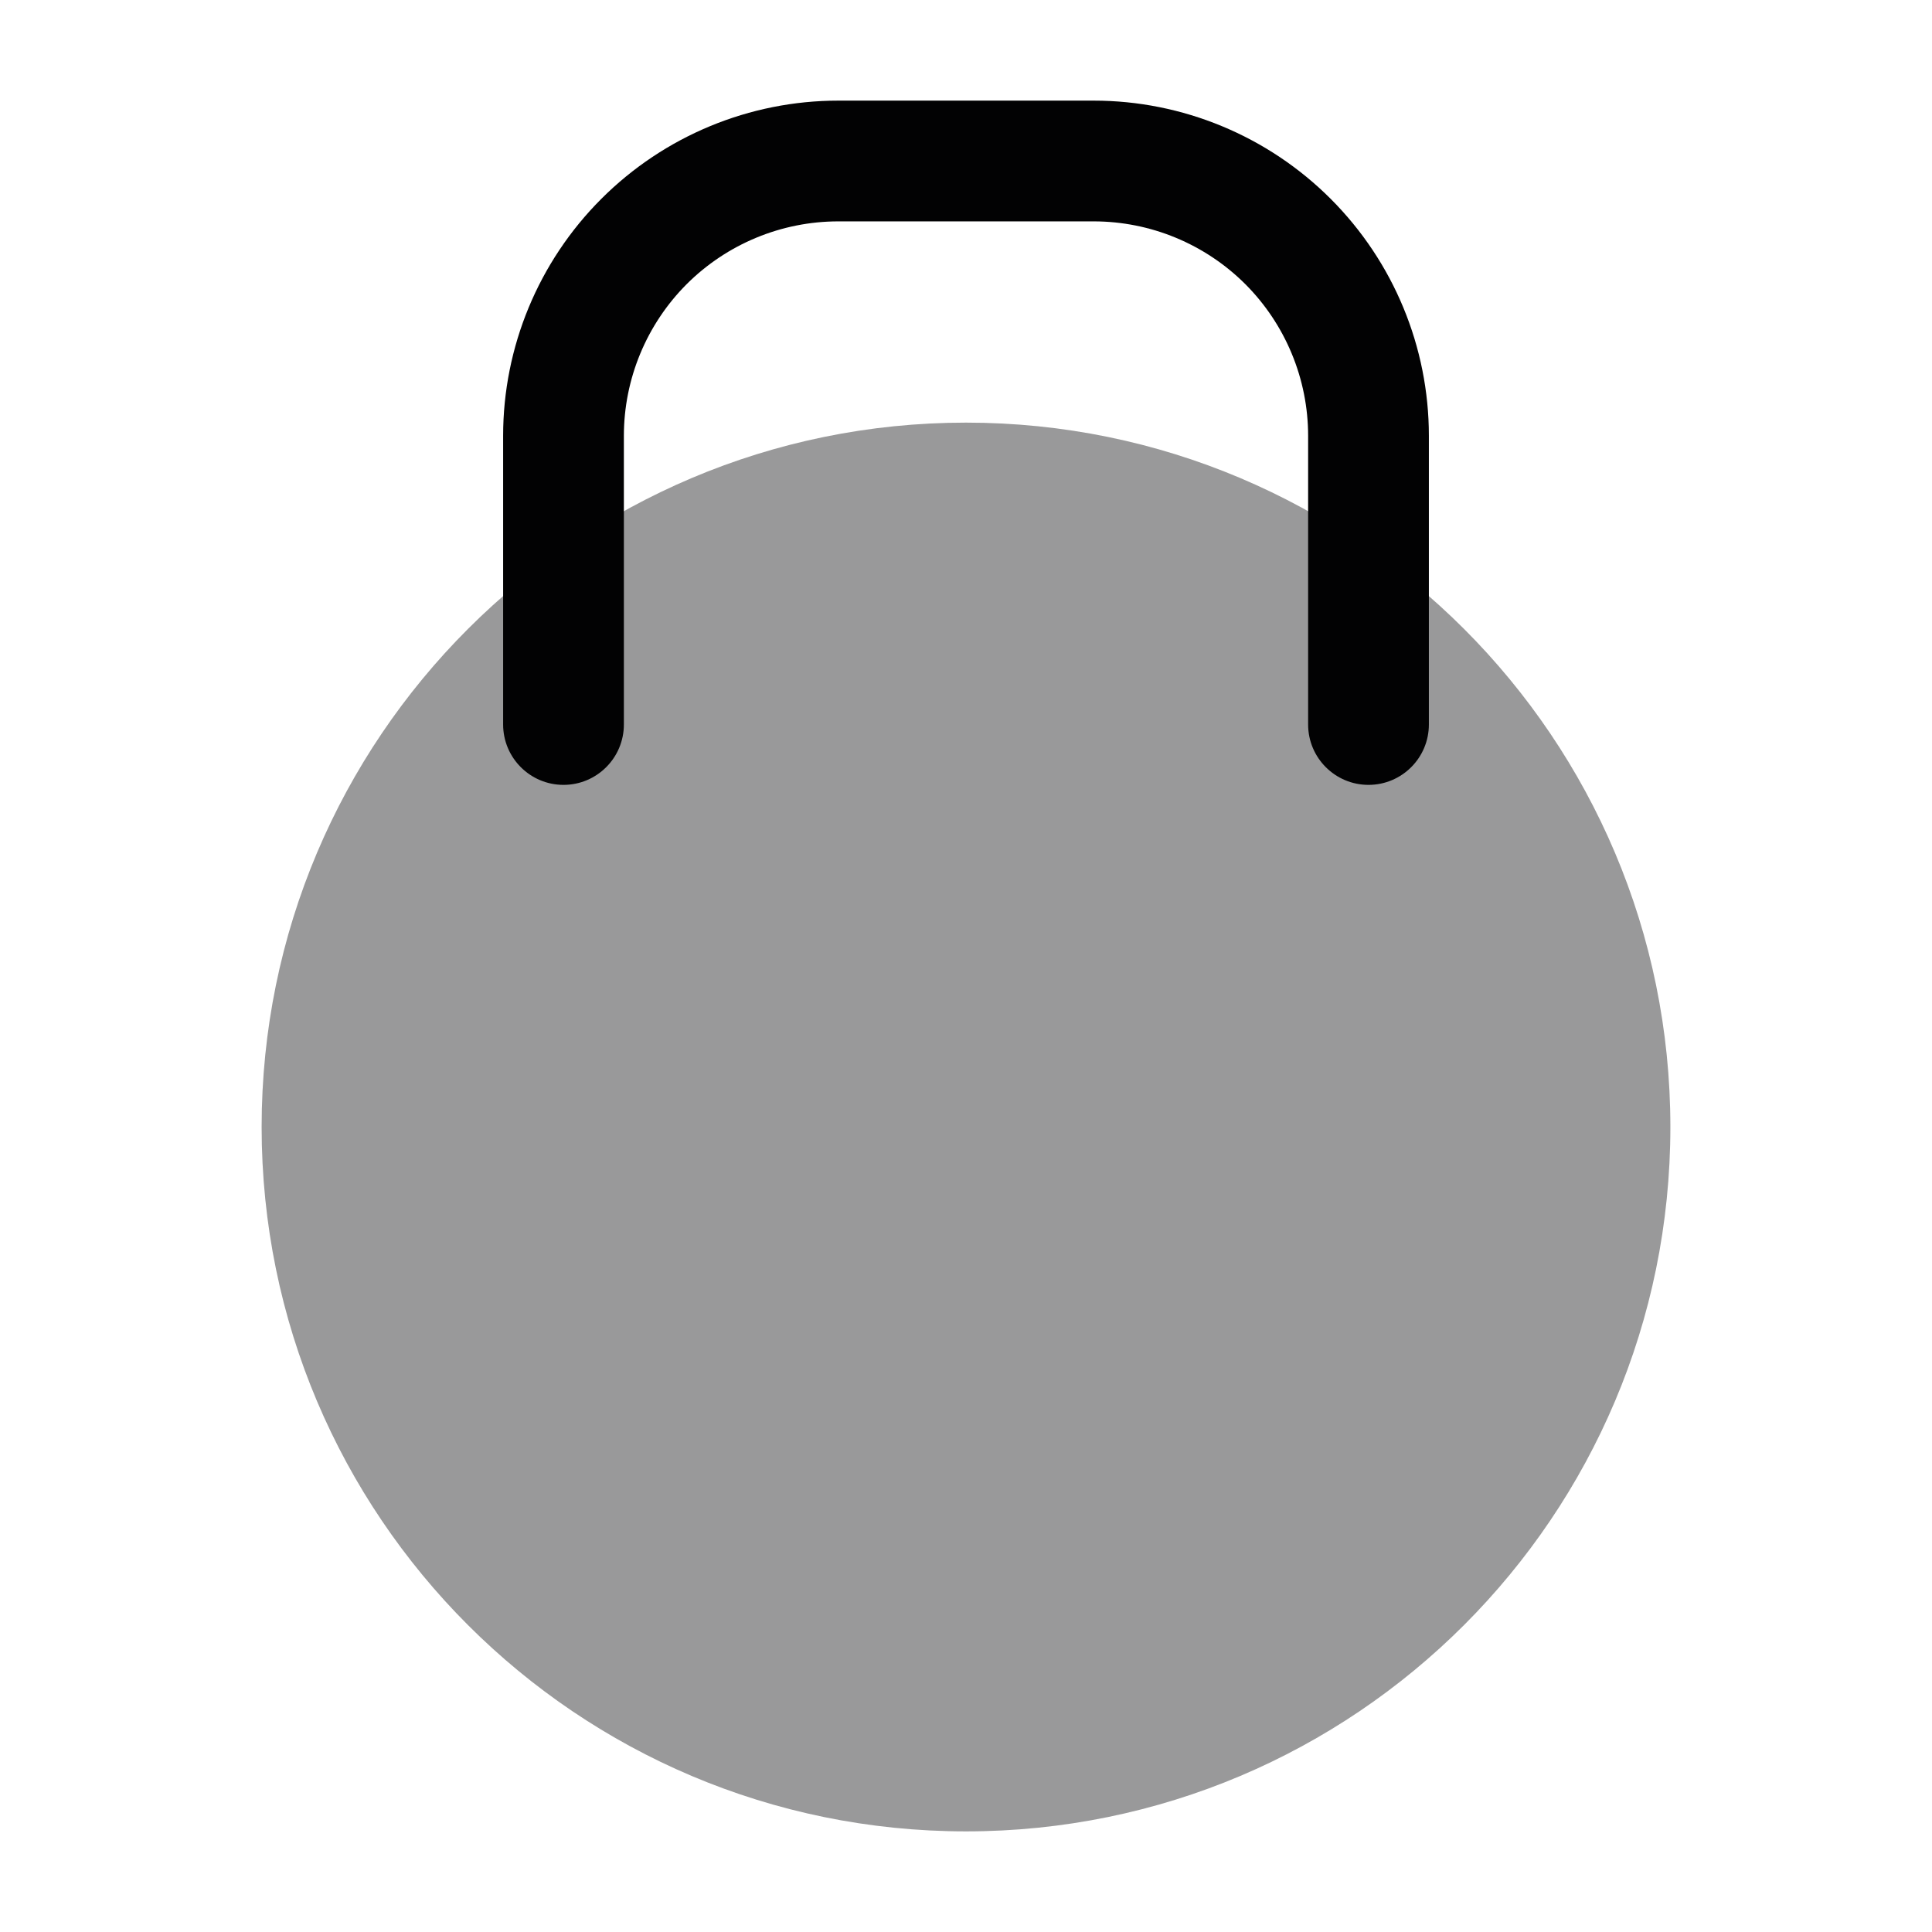<svg width="24" height="24" viewBox="0 0 24 24" fill="none" xmlns="http://www.w3.org/2000/svg">
<path opacity="0.4" d="M3.25 14C3.25 9.168 7.168 5.25 12 5.25C16.832 5.25 20.75 9.168 20.75 14C20.75 18.832 16.832 22.75 12 22.75C7.168 22.75 3.25 18.832 3.25 14Z" fill="#020203"/>
<path fill-rule="evenodd" clip-rule="evenodd" d="M10.414 2.75C9.708 2.75 9.03 3.031 8.53 3.53C8.031 4.03 7.75 4.708 7.75 5.414V9C7.75 9.414 7.414 9.75 7 9.75C6.586 9.75 6.25 9.414 6.25 9V5.414C6.25 4.31 6.689 3.251 7.47 2.47C8.251 1.689 9.31 1.25 10.414 1.25H13.586C14.69 1.25 15.749 1.689 16.53 2.47C17.311 3.251 17.75 4.31 17.75 5.414V9C17.75 9.414 17.414 9.75 17 9.75C16.586 9.75 16.25 9.414 16.25 9V5.414C16.25 4.708 15.969 4.03 15.47 3.53M15.47 3.53C14.97 3.031 14.292 2.75 13.586 2.75H10.414" fill="#020203"/>
</svg>
